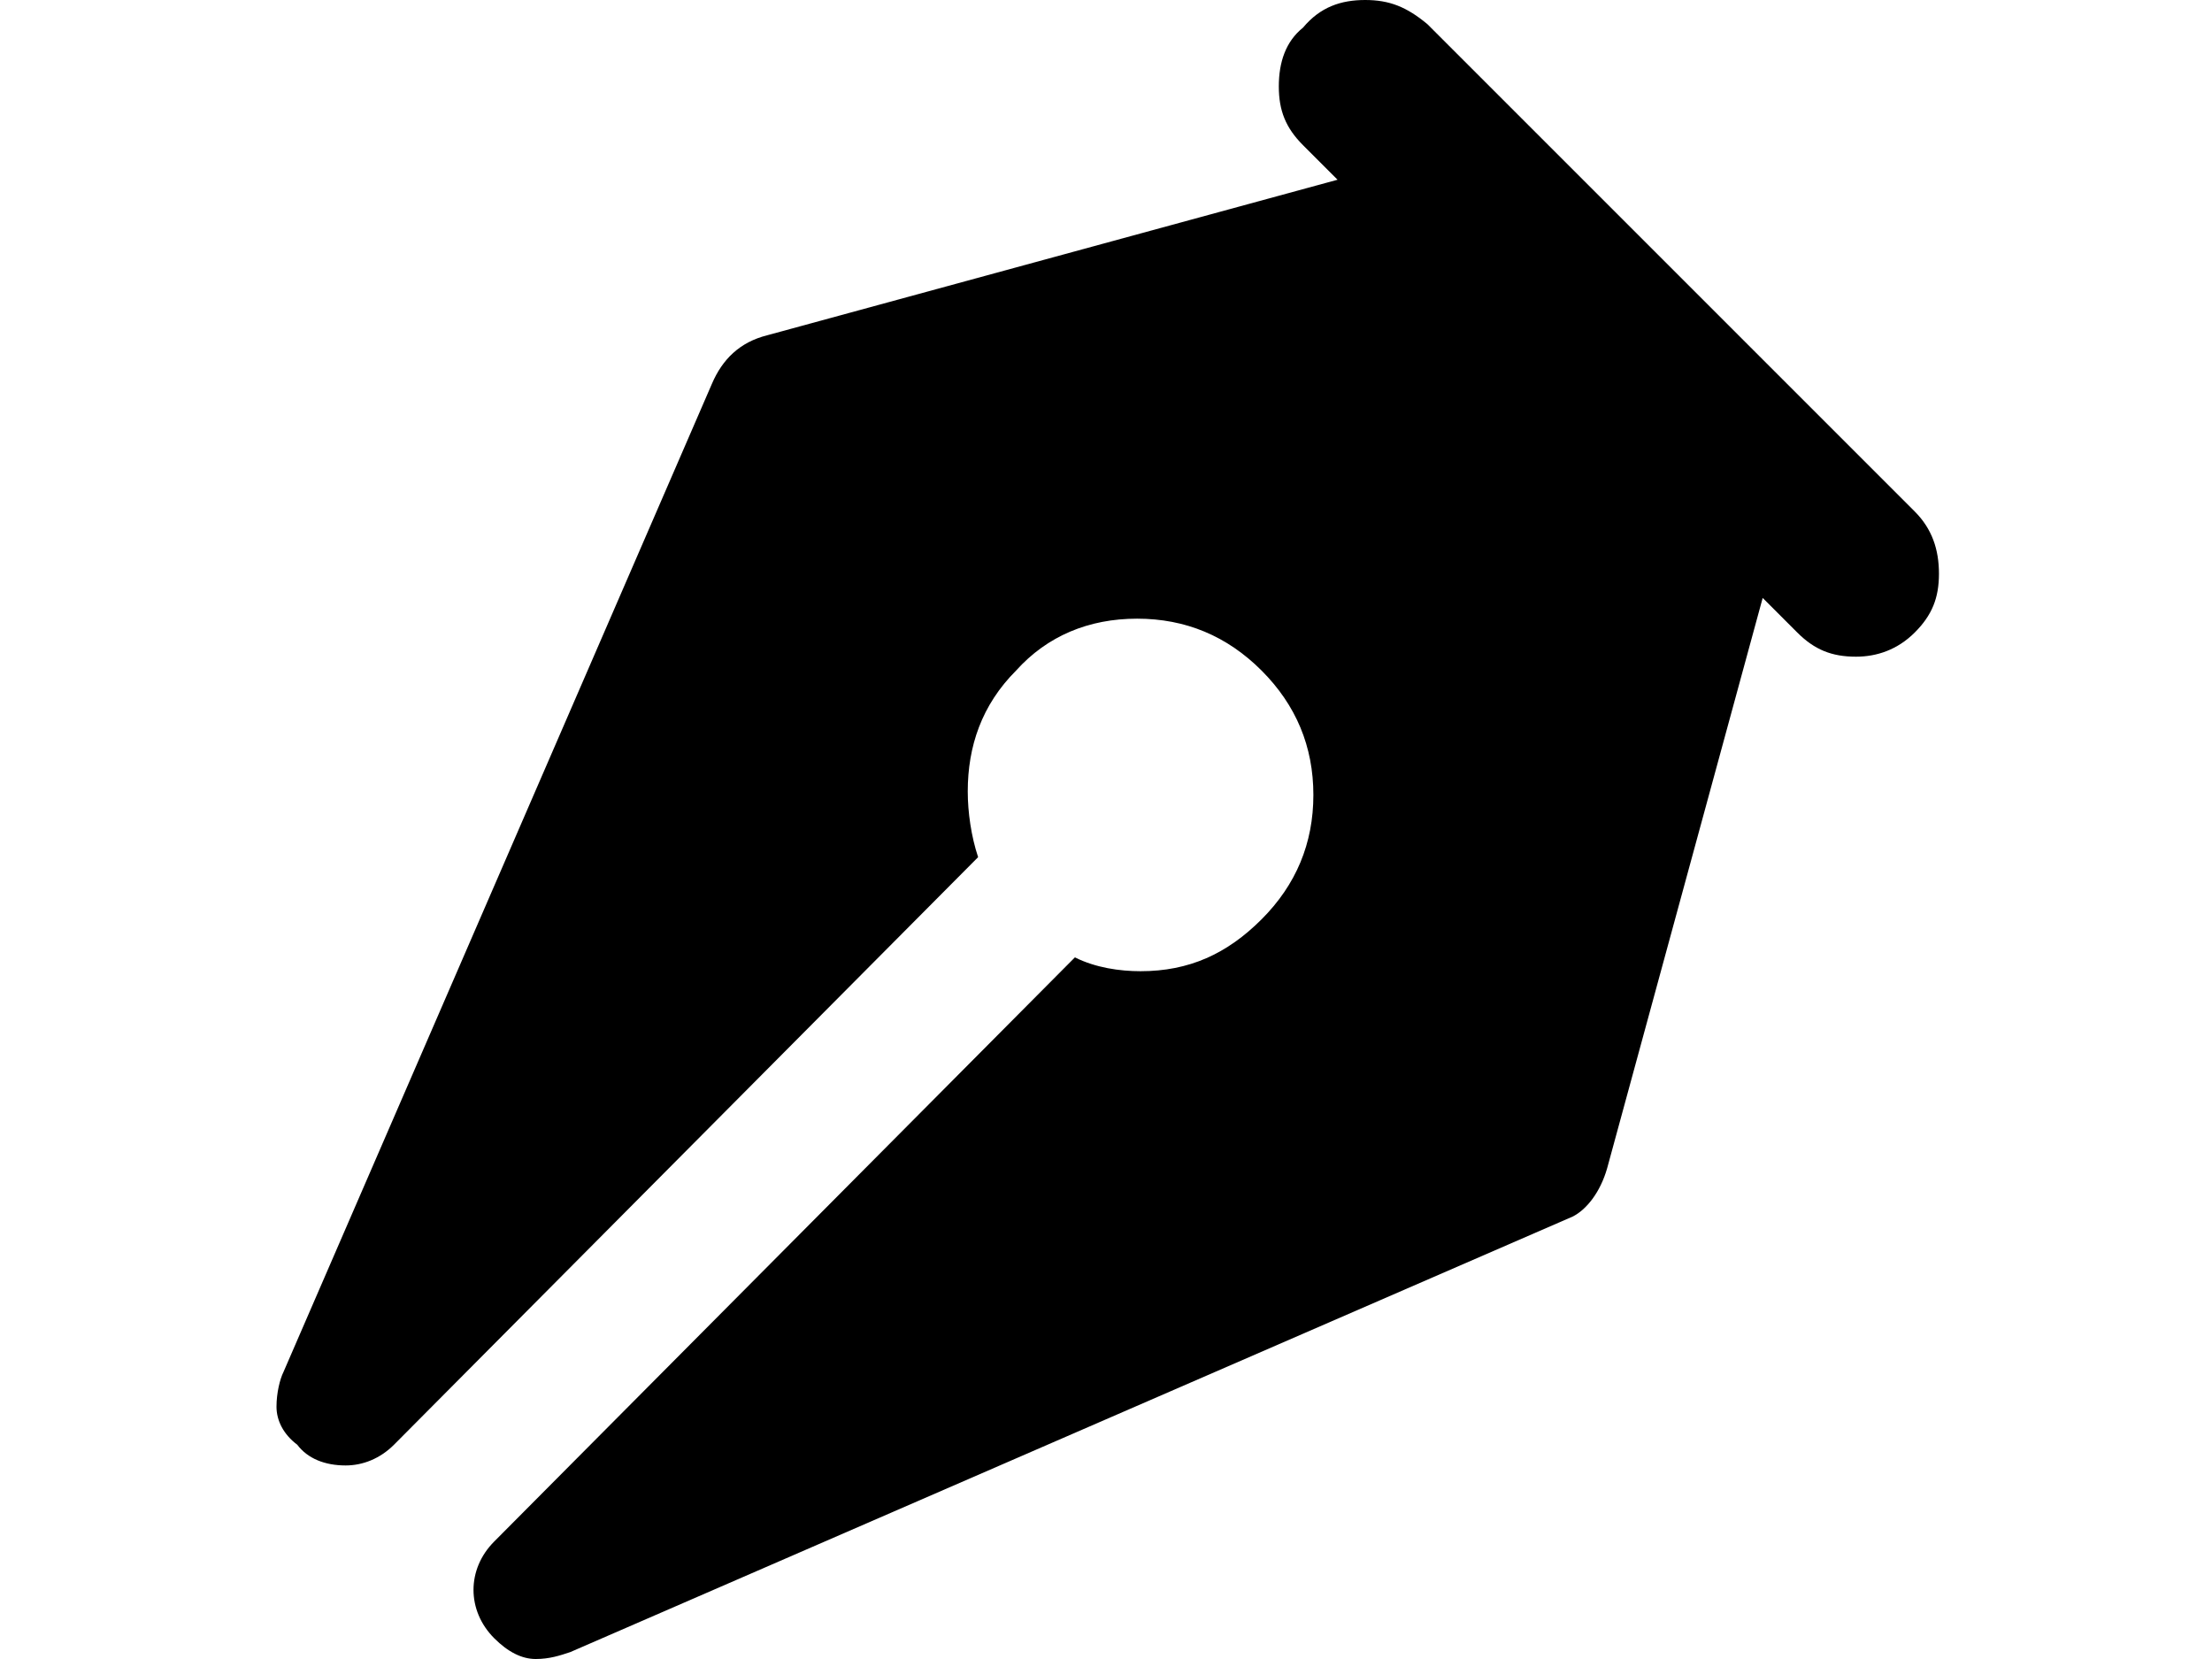 <svg xmlns="http://www.w3.org/2000/svg" viewBox="0 0 64 48">
<path d="M31.1,27.7c0.6,0.3,1.3,0.4,1.9,0.4c1.4,0,2.5-0.5,3.5-1.5c1-1,1.5-2.2,1.5-3.6s-0.5-2.6-1.5-3.6c-1-1-2.2-1.5-3.6-1.5
	c-1.4,0-2.6,0.5-3.5,1.5c-1,1-1.4,2.2-1.4,3.5c0,0.6,0.1,1.3,0.3,1.9L11.4,41.8c-0.4,0.4-0.9,0.6-1.4,0.6c-0.6,0-1.1-0.2-1.4-0.6
	C8.2,41.5,8,41.1,8,40.7c0-0.4,0.1-0.8,0.2-1l12.4-28.6c0.3-0.7,0.8-1.2,1.6-1.4l16.5-4.5l-1-1c-0.5-0.5-0.7-1-0.7-1.7
	c0-0.7,0.2-1.3,0.7-1.7C38.2,0.2,38.8,0,39.5,0c0.7,0,1.2,0.2,1.8,0.7l14.1,14.1c0.5,0.5,0.7,1.1,0.7,1.8c0,0.7-0.2,1.2-0.7,1.7
	c-0.5,0.5-1.1,0.7-1.7,0.7c-0.7,0-1.2-0.2-1.7-0.7l-1-1l-4.5,16.5c-0.2,0.7-0.6,1.2-1,1.4l-29,12.6c-0.3,0.1-0.6,0.2-1,0.2
	c-0.4,0-0.8-0.2-1.2-0.6c-0.4-0.4-0.6-0.9-0.6-1.4s0.2-1,0.6-1.4L31.1,27.7L31.1,27.7z"/>
</svg>
